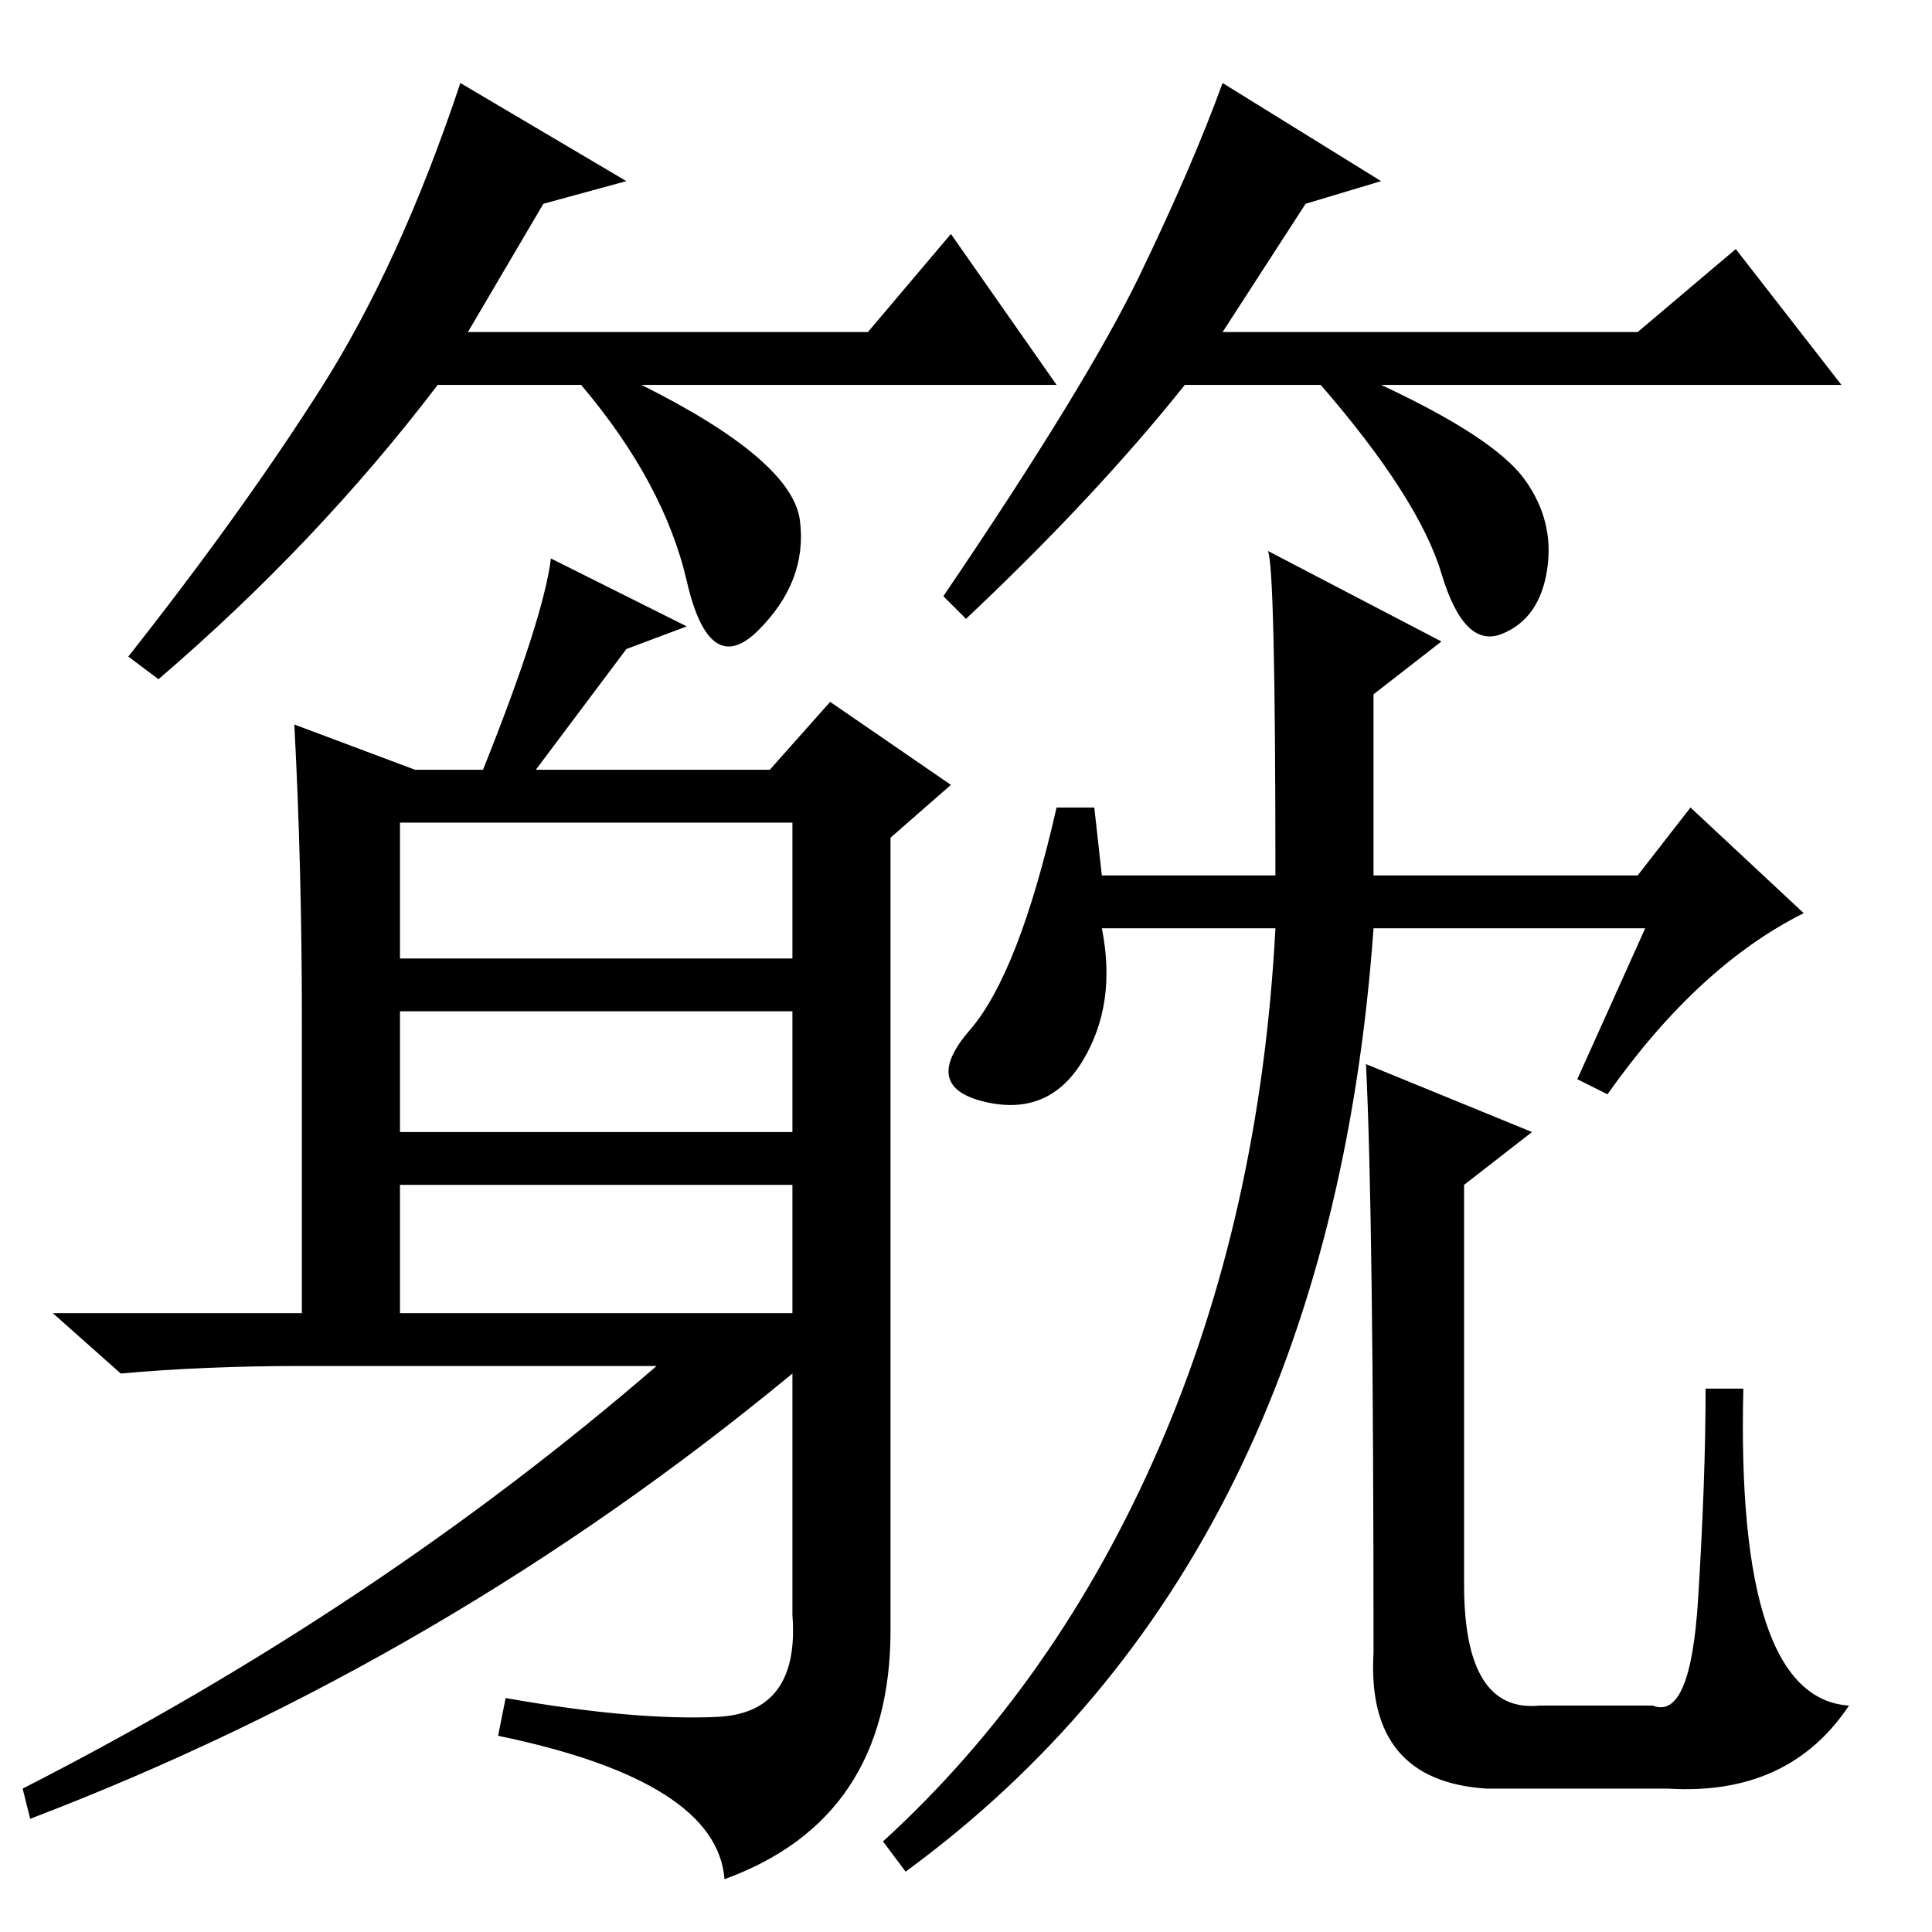 <?xml version="1.0" standalone="no"?>
<!DOCTYPE svg PUBLIC "-//W3C//DTD SVG 1.1//EN" "http://www.w3.org/Graphics/SVG/1.1/DTD/svg11.dtd" >
<svg xmlns="http://www.w3.org/2000/svg" xmlns:xlink="http://www.w3.org/1999/xlink" version="1.1" viewBox="0 -36 256 256">
  <g transform="matrix(1 0 0 -1 0 220)">
   <path fill="currentColor"
d="M53 129h52v18h-52v-18zM53 106h52v16h-52v-16zM53 82h52v17h-52v-17zM40 121q0 20 -1 39l16 -6h9q8 20 9 28l18 -9l-8 -3l-12 -16h31l8 9l16 -11l-8 -7v-105q0 -25 -22 -33q-1 13 -30 19l1 5q17 -3 28 -2.5t10 13.5v32q-46 -38 -101 -59l-1 4q47 24 84 56h-47
q-13 0 -24 -1l-9 8h33v39zM146 140h23q0 41 -1 43l23 -12l-9 -7v-24h35l7 9l15 -14q-14 -7 -26 -24l-4 2l9 20h-36q-6 -84 -62 -125l-3 4q23 21 36.5 52t15.5 69h-23q2 -10 -2.5 -17.5t-13 -5.5t-2 9.5t11.5 29.5h5zM181 115l22 -9l-9 -7v-53q0 -17 10 -16h15q5 -2 6 14
t1 28h5q-1 -41 14 -42q-8 -12 -24 -11h-24q-16 1 -15 18q0 58 -1 78zM72 229l-10 -17h53l11 13l14 -20h-55q20 -10 21 -18t-5.5 -14.5t-9.5 6.5t-14 26h-19q-16 -21 -37 -39l-4 3q15 19 25.5 35.5t18.5 40.5l22 -13zM173 229l-11 -17h55l13 11l14 -18h-61q15 -7 19 -12.5
t3 -12t-6 -8.5t-8 8t-16 25h-18q-12 -15 -29 -31l-3 3q19 28 26 42.5t11 25.5l21 -13z" />
  </g>

</svg>
